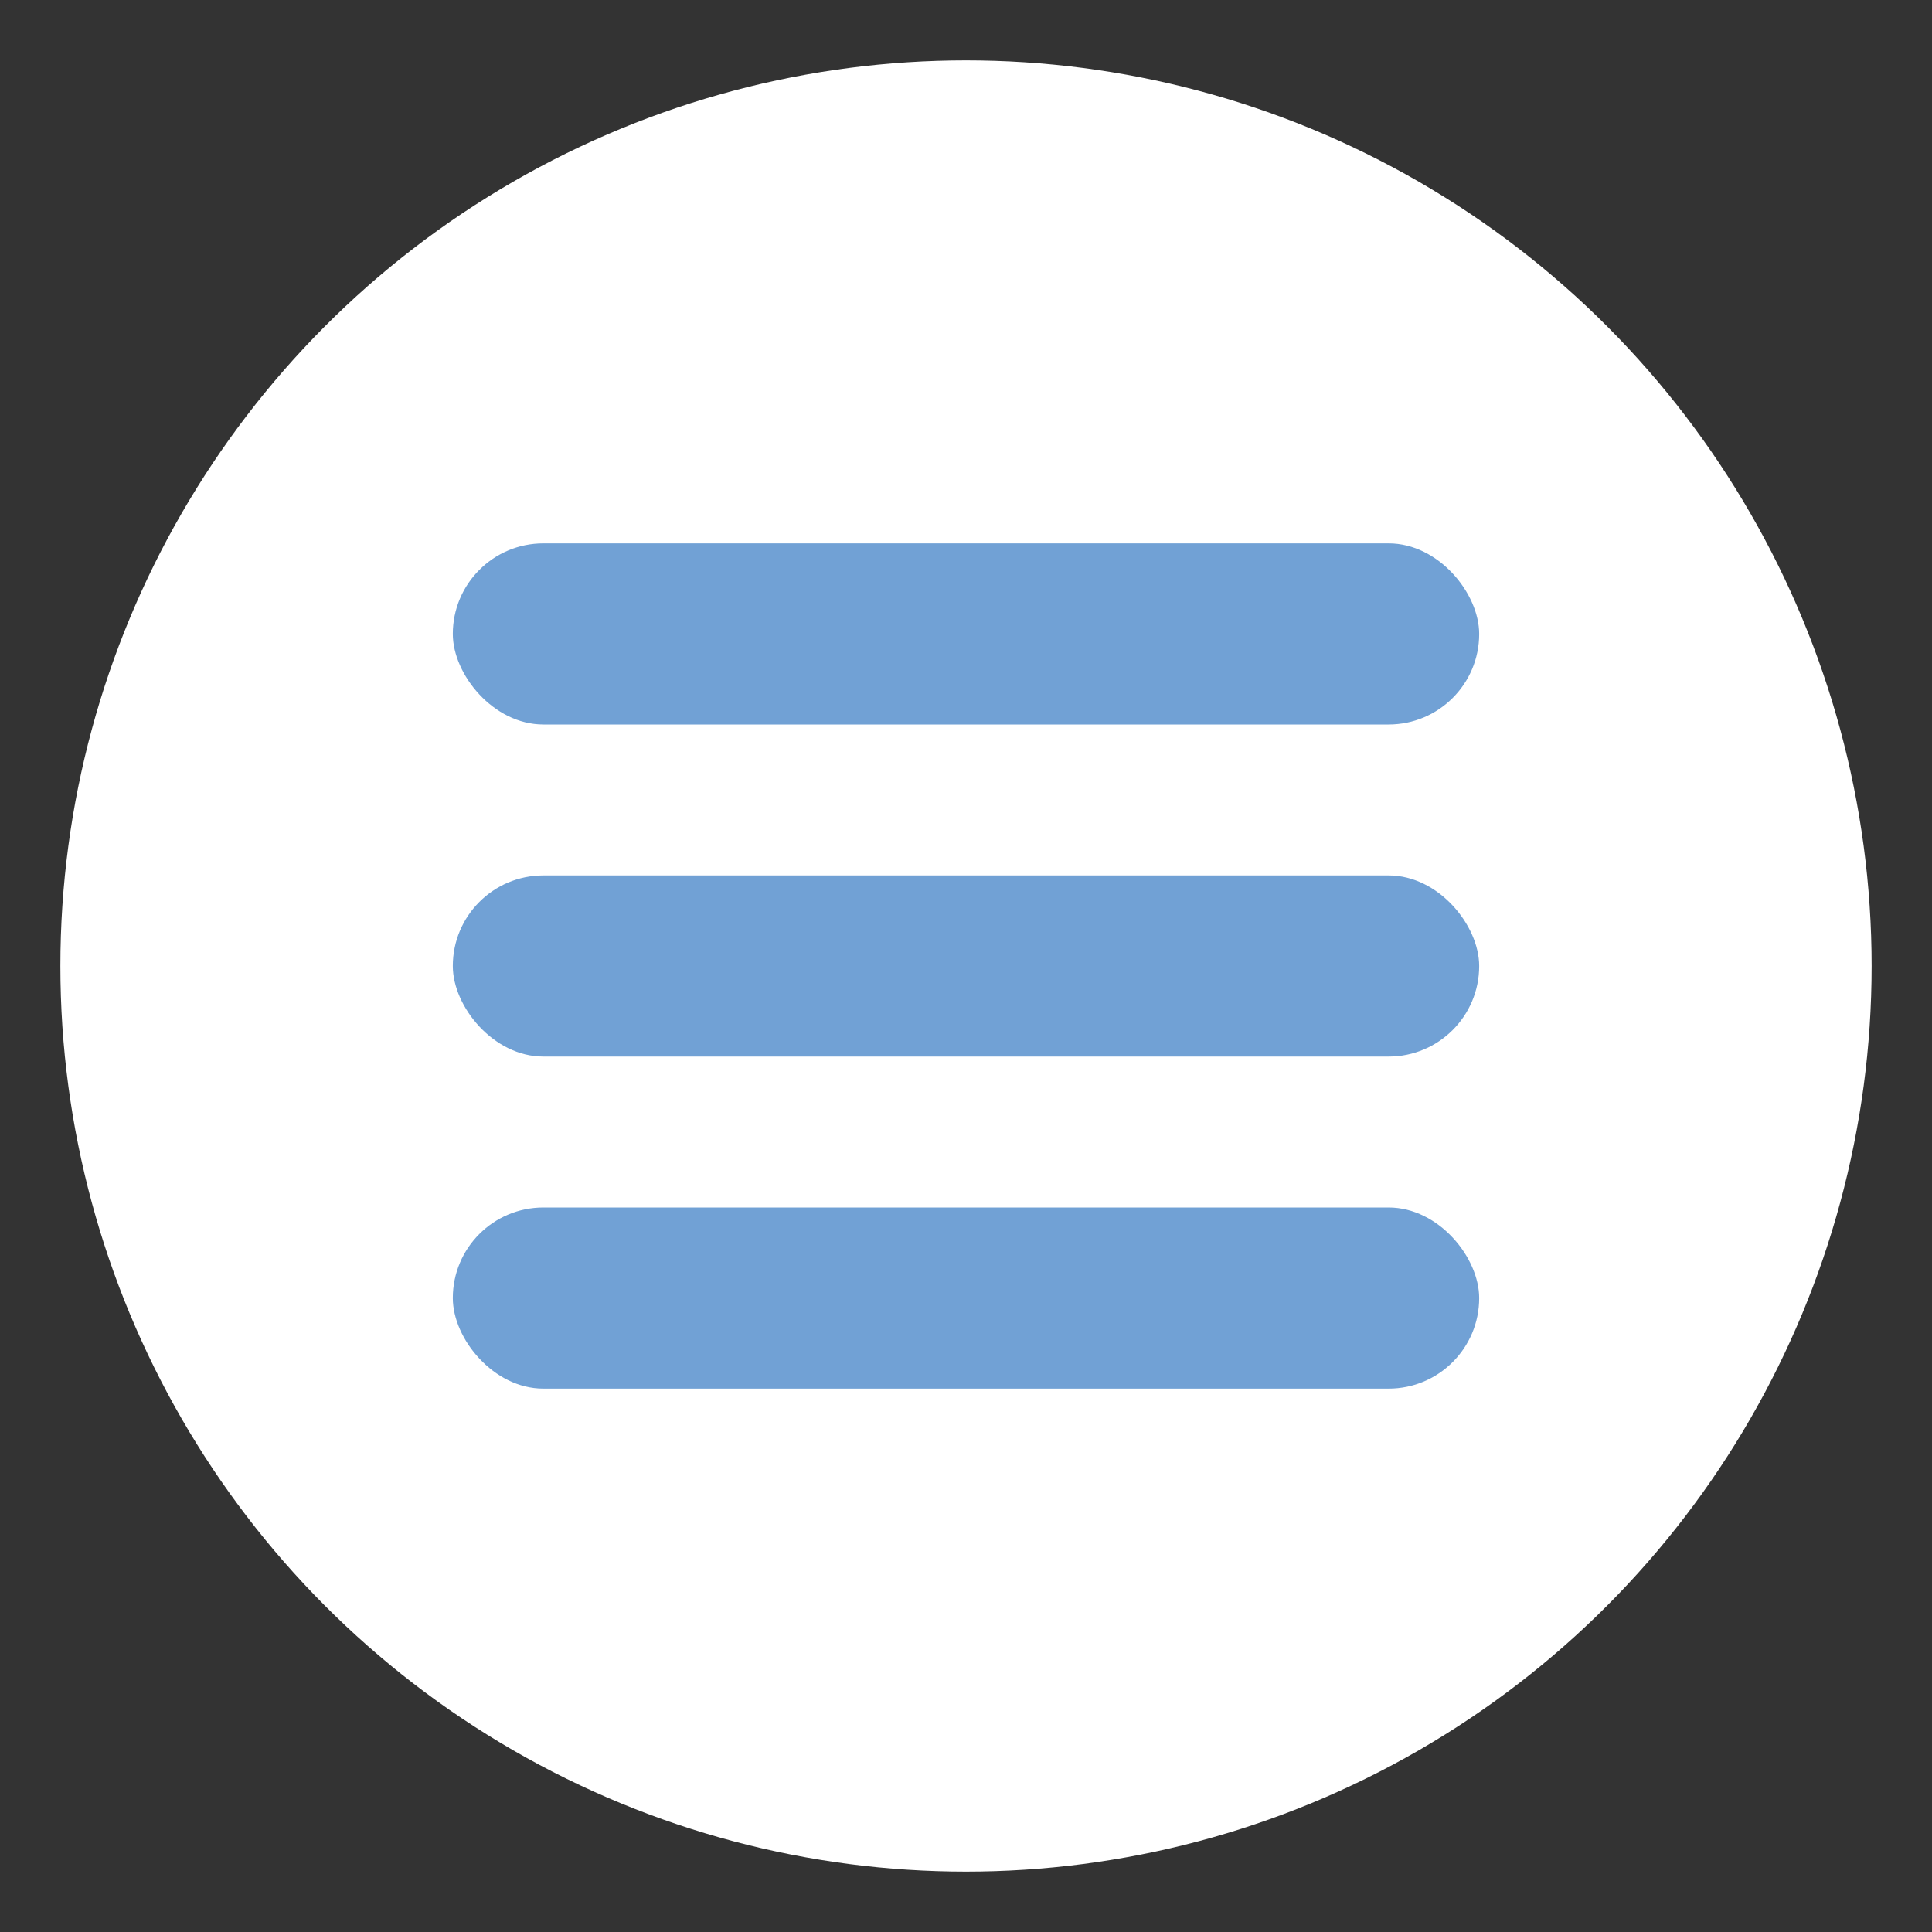 <svg id="Layer_1" data-name="Layer 1" xmlns="http://www.w3.org/2000/svg" viewBox="0 0 64 64"><rect x="0" y="0" width="64" height="64" fill="#333333" stroke="none"/><defs><style>.cls-1{fill:#fff;}.cls-2{fill:#71a1d5;}</style></defs><circle class="cls-1" cx="32" cy="32" r="30"/><rect class="cls-2" x="15" y="29" width="34" height="6" rx="3"/><rect class="cls-2" x="15" y="18" width="34" height="6" rx="3"/><rect class="cls-2" x="15" y="40" width="34" height="6" rx="3"/></svg>